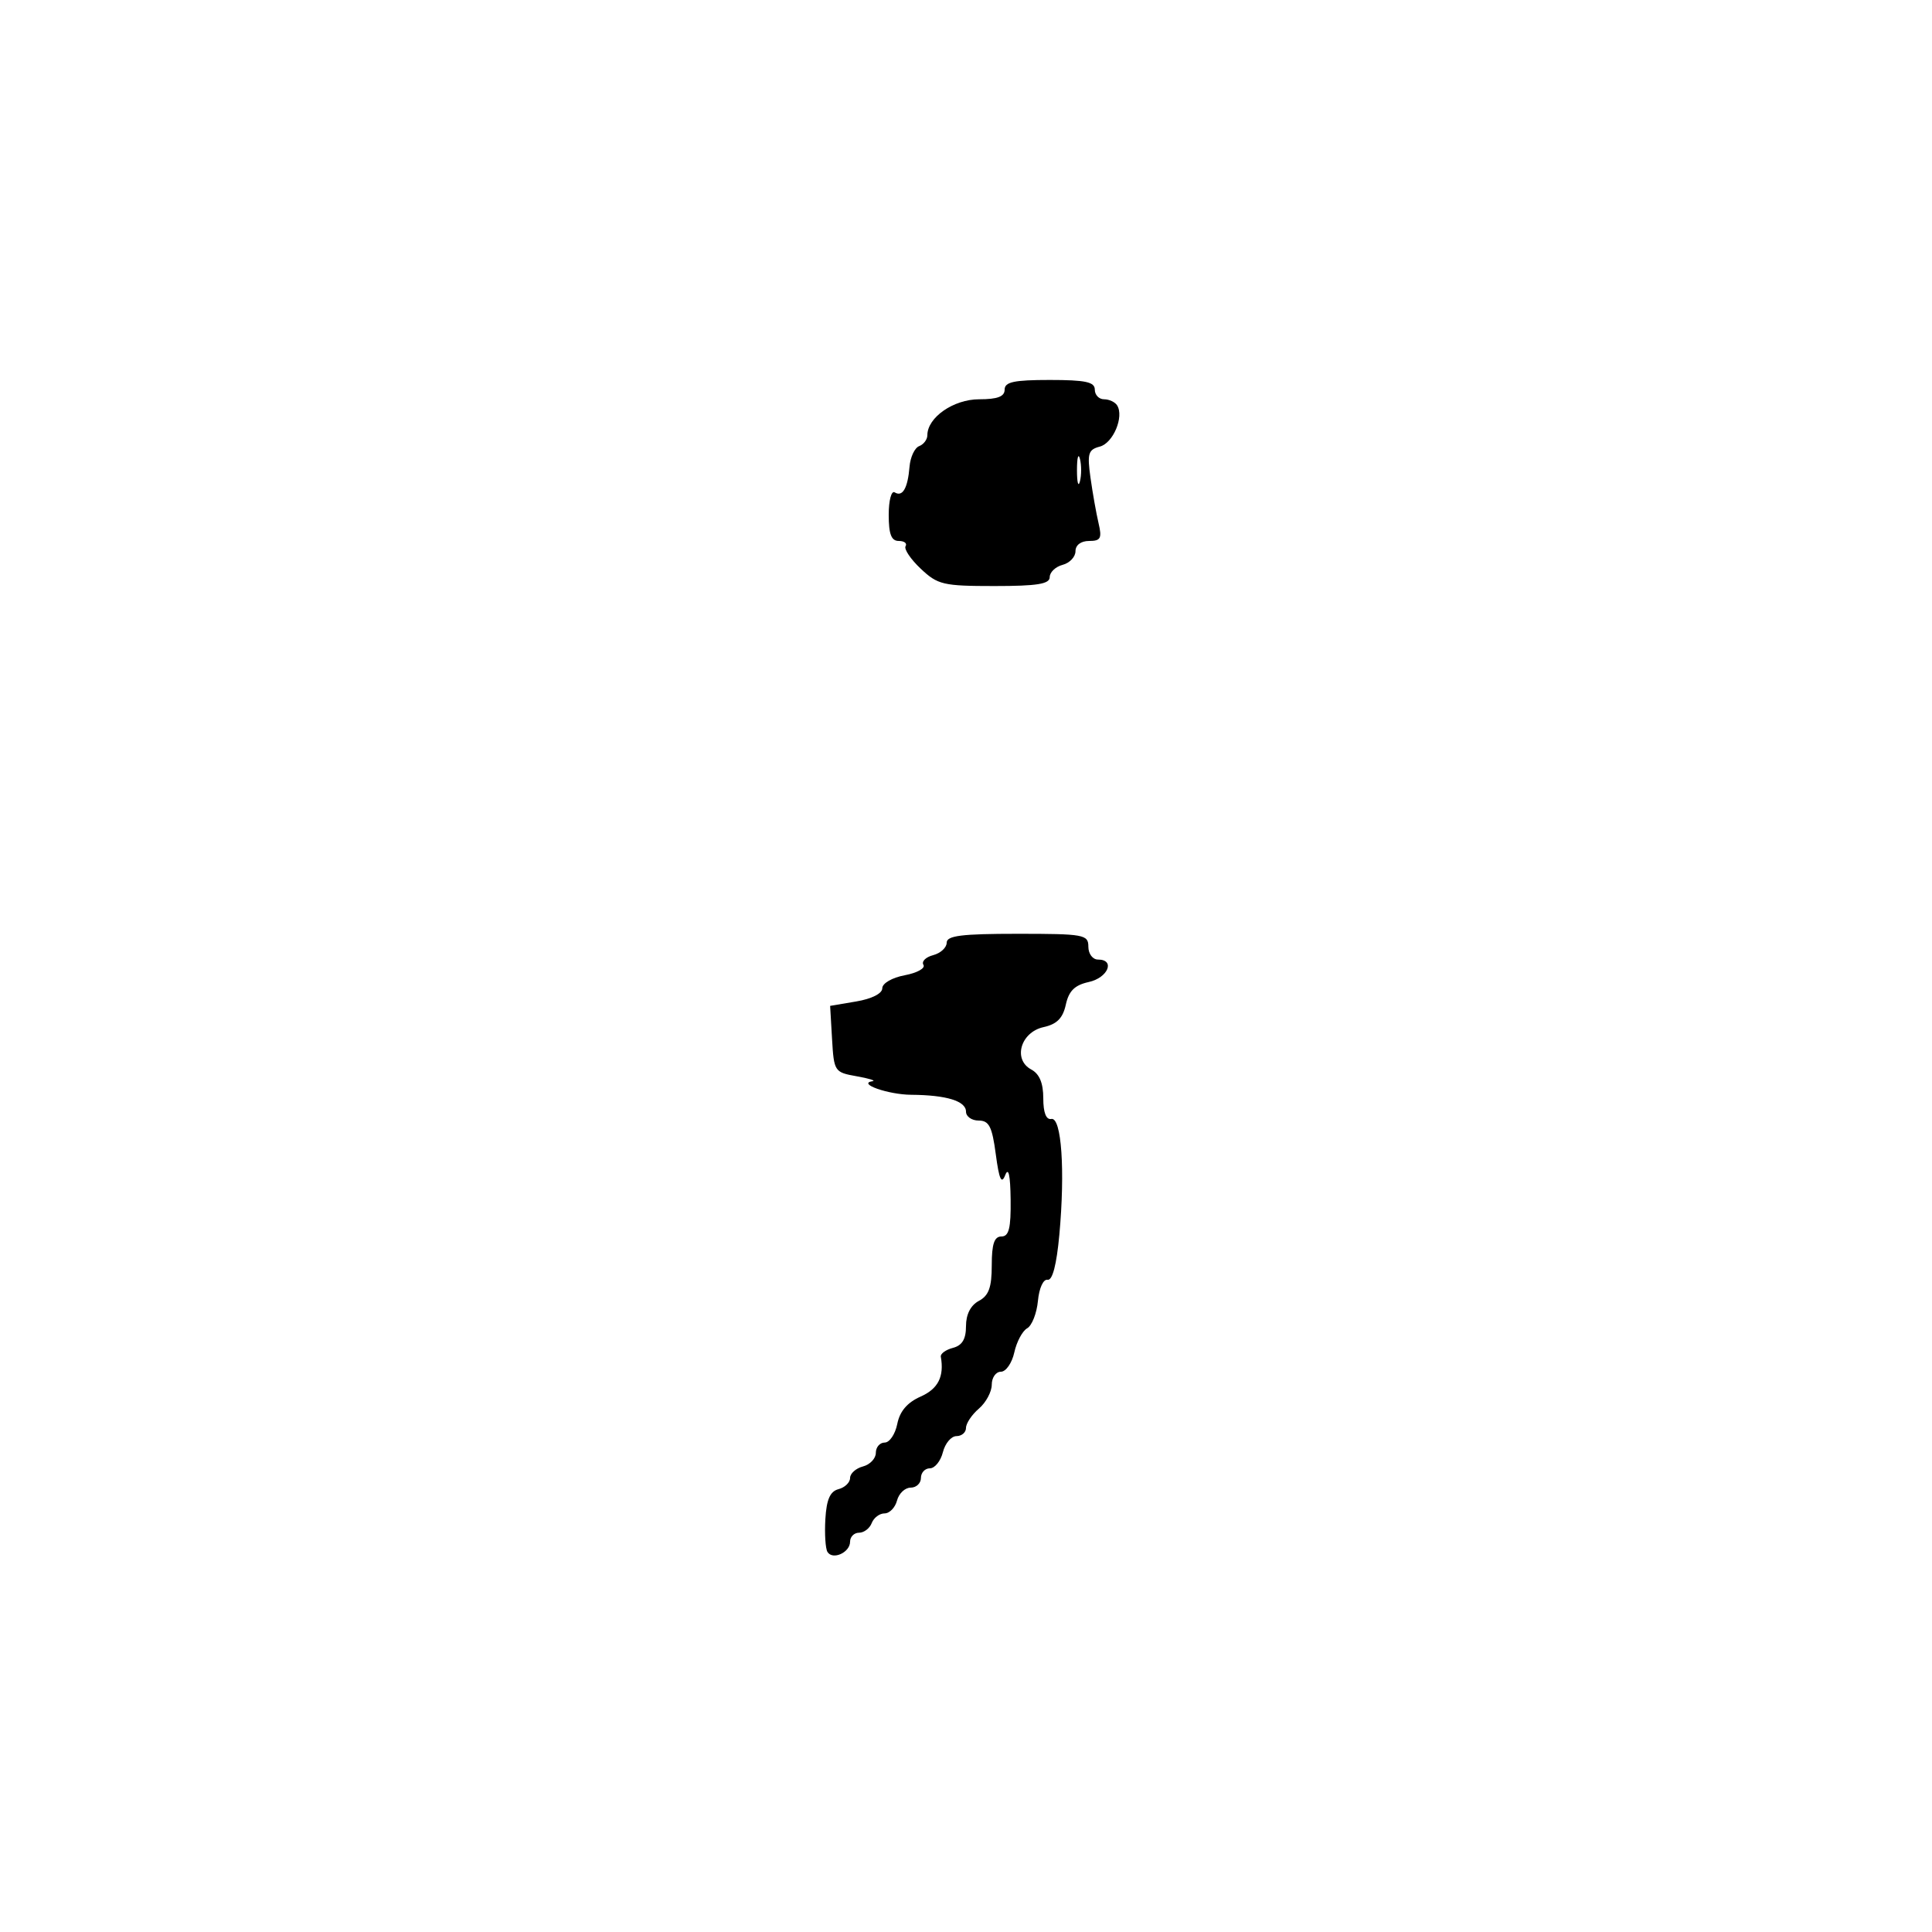 <svg xmlns="http://www.w3.org/2000/svg" width="300" height="300" viewBox="0 0 300 300" version="1.1">
  <defs/>
  <path d="M147,146.383 C147,145.289 149.301,145 158,145 C168.333,145 169,145.121 169,147 C169,148.111 169.667,149 170.5,149 C173.223,149 172.059,151.828 169.065,152.486 C166.88,152.966 165.969,153.863 165.5,156 C165.038,158.105 164.116,159.035 162.041,159.491 C158.482,160.273 157.247,164.527 160.132,166.071 C161.404,166.752 162,168.175 162,170.535 C162,172.774 162.442,173.912 163.25,173.75 C164.832,173.434 165.407,181.741 164.495,191.722 C164.067,196.397 163.423,198.866 162.667,198.722 C162.004,198.596 161.357,200.012 161.17,202 C160.989,203.925 160.236,205.84 159.498,206.256 C158.76,206.672 157.86,208.359 157.499,210.006 C157.137,211.653 156.202,213 155.421,213 C154.639,213 154,213.904 154,215.01 C154,216.115 153.1,217.79 152,218.732 C150.9,219.674 150,221.019 150,221.722 C150,222.425 149.334,223 148.519,223 C147.705,223 146.756,224.125 146.411,225.5 C146.066,226.875 145.157,228 144.392,228 C143.626,228 143,228.675 143,229.5 C143,230.325 142.283,231 141.406,231 C140.53,231 139.577,231.9 139.29,233 C139.002,234.1 138.13,235 137.352,235 C136.574,235 135.678,235.675 135.362,236.5 C135.045,237.325 134.159,238 133.393,238 C132.627,238 132,238.627 132,239.393 C132,241.07 129.3,242.294 128.49,240.984 C128.174,240.473 128.027,238.176 128.162,235.88 C128.342,232.836 128.894,231.579 130.204,231.236 C131.192,230.978 132,230.197 132,229.5 C132,228.803 132.9,227.998 134,227.71 C135.1,227.423 136,226.47 136,225.594 C136,224.717 136.619,224 137.375,224 C138.131,224 139.011,222.697 139.329,221.104 C139.723,219.133 140.881,217.778 142.954,216.86 C145.674,215.656 146.634,213.758 146.09,210.664 C146.009,210.204 146.856,209.589 147.971,209.297 C149.411,208.921 150,207.939 150,205.919 C150,204.094 150.719,202.686 152,202 C153.542,201.175 154,199.906 154,196.465 C154,193.163 154.391,192 155.5,192 C156.668,192 156.984,190.726 156.93,186.25 C156.883,182.454 156.597,181.171 156.088,182.474 C155.509,183.956 155.144,183.146 154.624,179.224 C154.055,174.932 153.58,174 151.966,174 C150.885,174 150,173.377 150,172.617 C150,170.969 146.979,170.038 141.5,169.998 C137.915,169.972 133.022,168.248 135.5,167.884 C136.05,167.803 134.925,167.458 133,167.118 C129.584,166.515 129.493,166.376 129.201,161.346 L128.902,156.192 L132.951,155.508 C135.374,155.099 137,154.275 137,153.457 C137,152.688 138.525,151.804 140.491,151.436 C142.411,151.075 143.716,150.35 143.391,149.823 C143.065,149.296 143.744,148.618 144.899,148.316 C146.055,148.014 147,147.144 147,146.383 Z M156,60.5 C156,59.31 157.444,59 163,59 C168.556,59 170,59.31 170,60.5 C170,61.325 170.648,62 171.441,62 C172.234,62 173.147,62.429 173.472,62.954 C174.566,64.724 172.846,68.807 170.779,69.348 C168.982,69.817 168.802,70.42 169.332,74.192 C169.665,76.561 170.229,79.737 170.585,81.25 C171.136,83.588 170.916,84 169.117,84 C167.847,84 167,84.637 167,85.594 C167,86.47 166.1,87.423 165,87.71 C163.9,87.998 163,88.856 163,89.617 C163,90.687 161.057,91 154.41,91 C146.458,91 145.609,90.8 142.969,88.309 C141.401,86.829 140.343,85.254 140.618,84.809 C140.893,84.364 140.416,84 139.559,84 C138.403,84 138,82.951 138,79.941 C138,77.69 138.415,76.138 138.931,76.457 C140.151,77.211 140.955,75.818 141.232,72.47 C141.355,70.981 142.028,69.543 142.728,69.274 C143.428,69.006 144,68.244 144,67.582 C144,64.823 148.065,62 152.039,62 C154.893,62 156,61.581 156,60.5 Z M167.232,73 C167.232,74.925 167.438,75.713 167.689,74.75 C167.941,73.787 167.941,72.213 167.689,71.25 C167.438,70.287 167.232,71.075 167.232,73 Z"/>
</svg>

